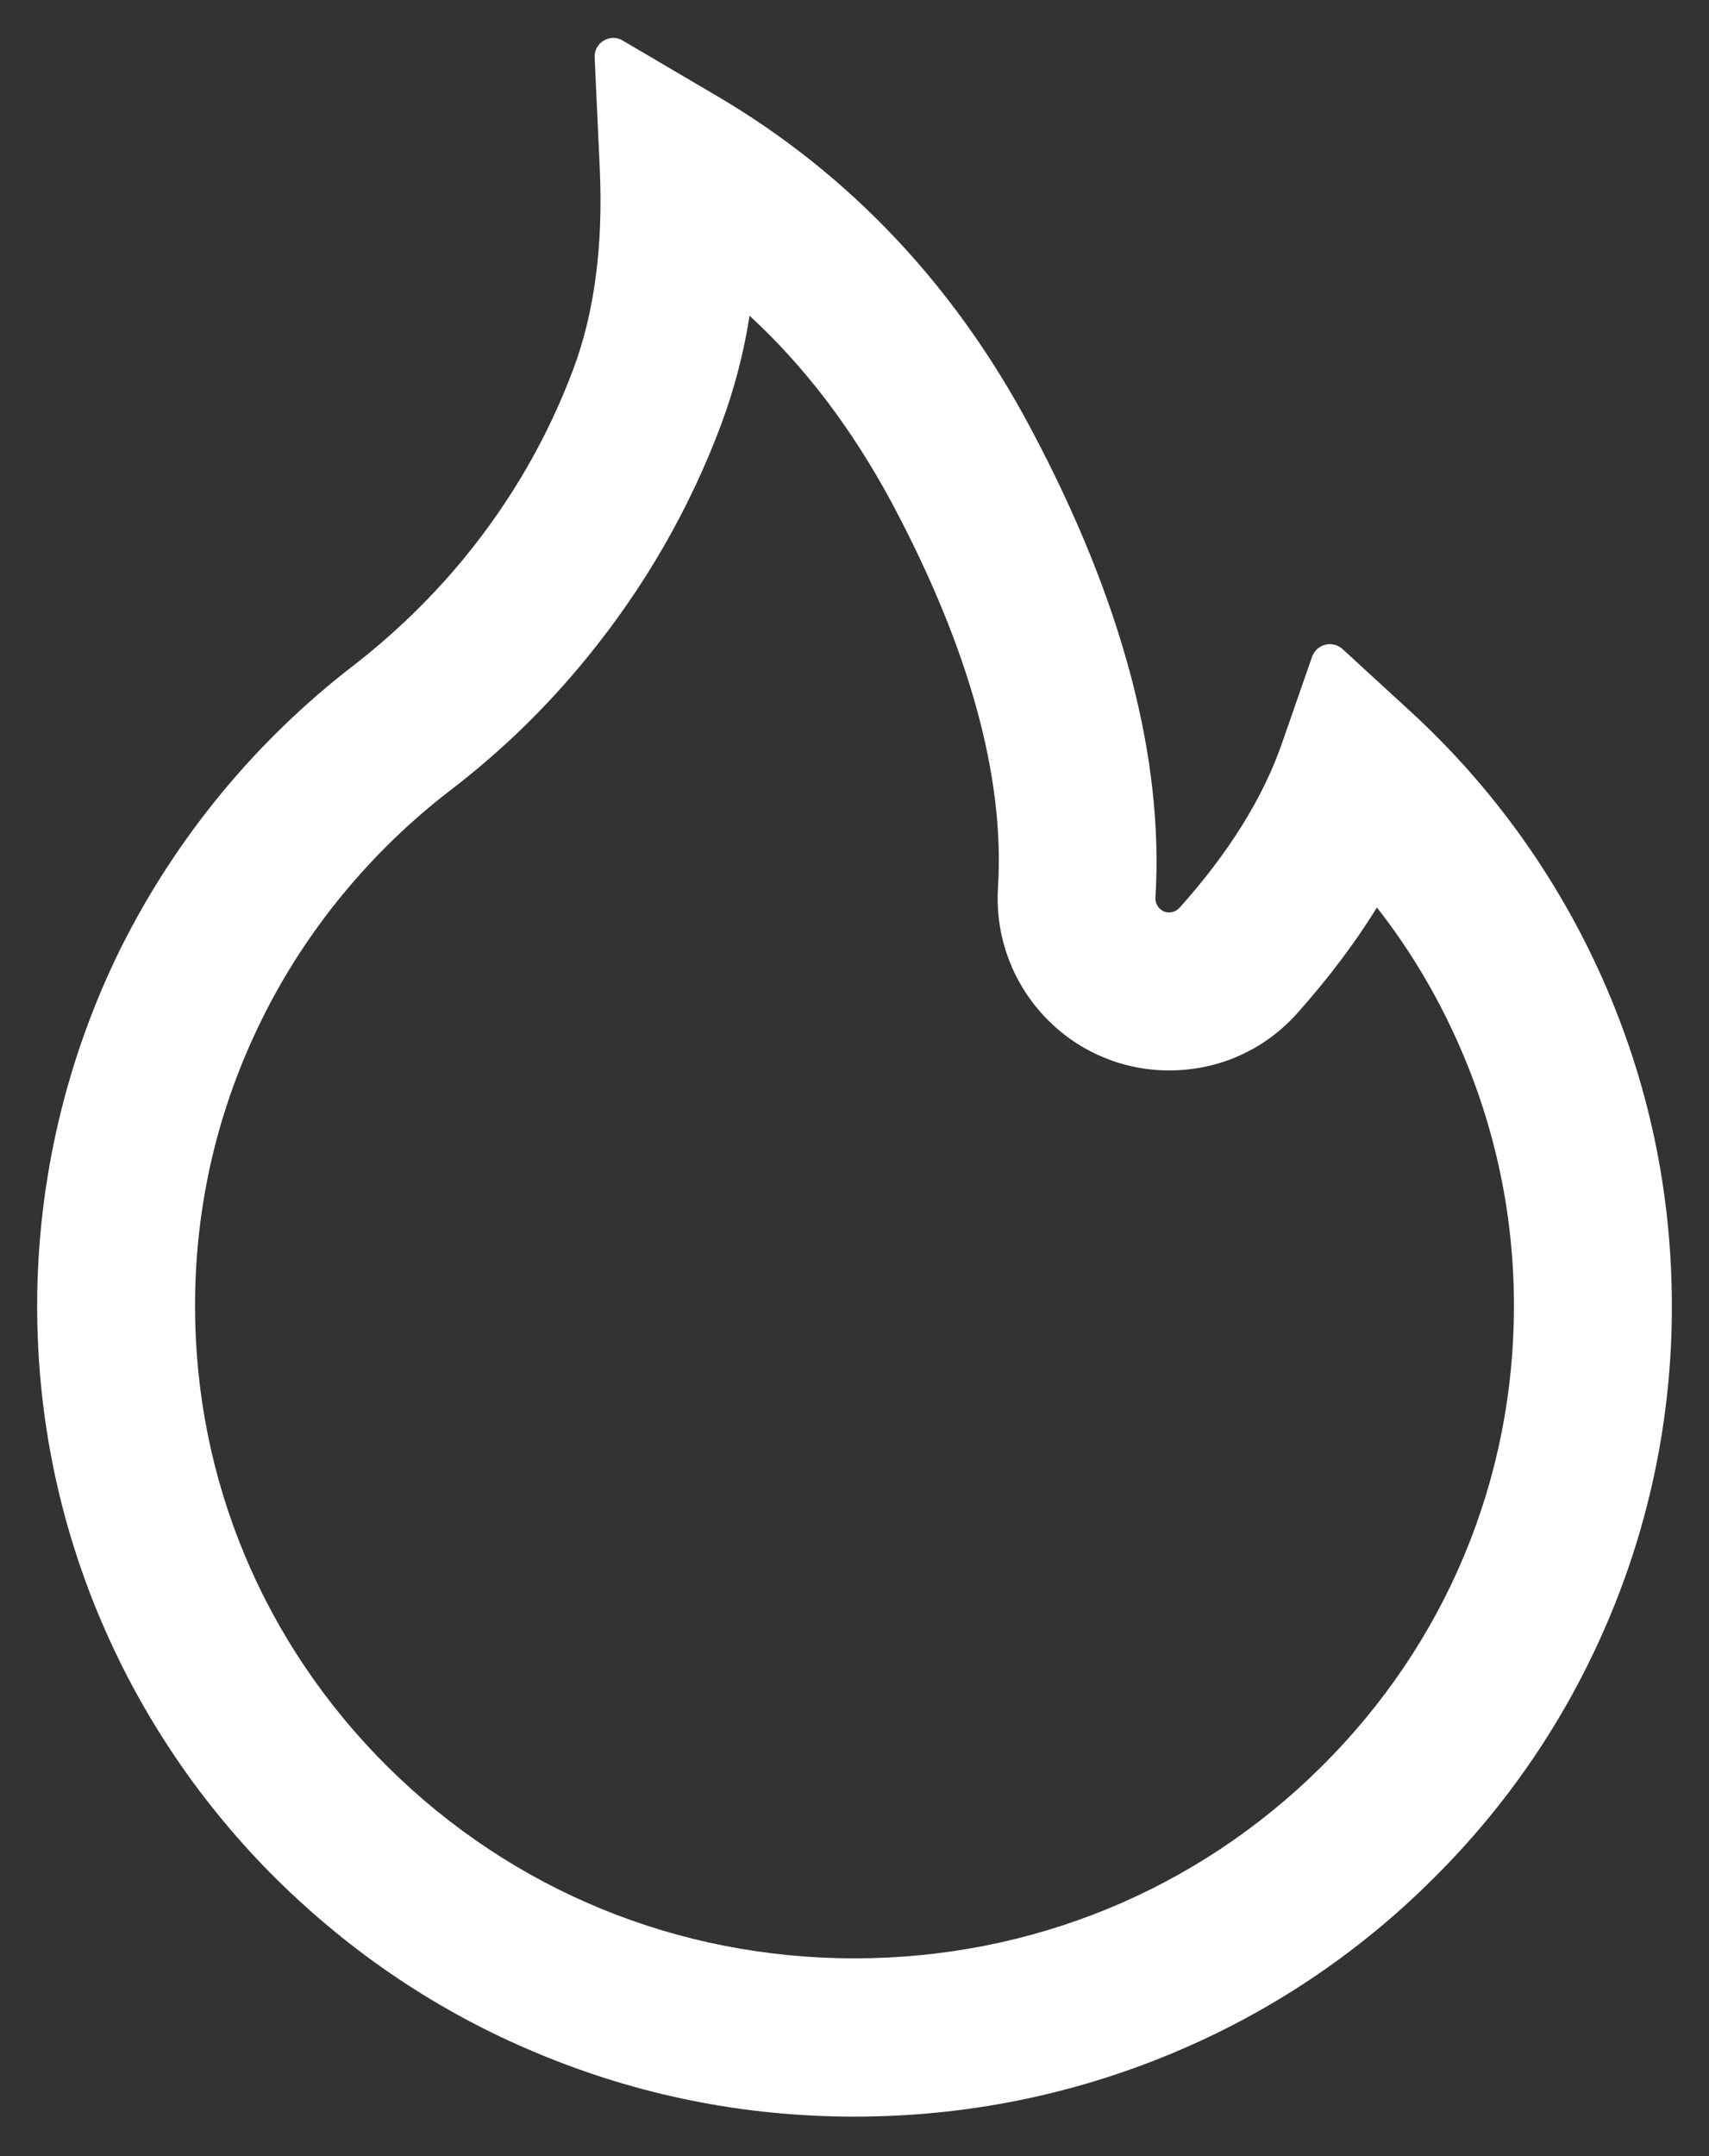 <svg width="23" height="29" viewBox="0 0 23 29" fill="none" xmlns="http://www.w3.org/2000/svg">
<rect x="0" y="0" width="23" height="29" fill="#333333" stroke="none"/>
<path d="M21.566 13.162C20.959 11.797 20.077 10.571 18.975 9.562L18.066 8.728C18.035 8.7 17.998 8.681 17.957 8.671C17.917 8.661 17.875 8.661 17.835 8.672C17.795 8.682 17.758 8.702 17.727 8.729C17.697 8.757 17.673 8.792 17.659 8.831L17.253 9.997C17 10.728 16.534 11.475 15.875 12.209C15.831 12.256 15.781 12.269 15.747 12.272C15.713 12.275 15.659 12.269 15.613 12.225C15.569 12.187 15.547 12.131 15.55 12.075C15.666 10.194 15.103 8.072 13.872 5.762C12.853 3.844 11.438 2.347 9.669 1.303L8.378 0.544C8.209 0.444 7.994 0.575 8.003 0.772L8.072 2.272C8.119 3.297 8 4.203 7.719 4.956C7.375 5.878 6.881 6.734 6.25 7.503C5.811 8.037 5.313 8.52 4.766 8.944C3.448 9.957 2.376 11.255 1.631 12.741C0.888 14.239 0.501 15.889 0.5 17.562C0.5 19.037 0.791 20.465 1.366 21.812C1.921 23.109 2.722 24.286 3.725 25.278C4.737 26.278 5.912 27.066 7.222 27.612C8.578 28.181 10.016 28.469 11.5 28.469C12.984 28.469 14.422 28.181 15.778 27.616C17.084 27.072 18.272 26.279 19.275 25.281C20.288 24.281 21.081 23.112 21.634 21.816C22.209 20.472 22.503 19.026 22.5 17.566C22.5 16.041 22.188 14.559 21.566 13.162ZM17.781 23.765C16.103 25.428 13.875 26.34 11.5 26.34C9.125 26.34 6.897 25.428 5.219 23.765C3.547 22.106 2.625 19.906 2.625 17.566C2.625 16.206 2.931 14.903 3.534 13.691C4.122 12.506 4.997 11.447 6.059 10.631C6.737 10.113 7.352 9.517 7.891 8.856C8.672 7.903 9.284 6.84 9.709 5.7C9.884 5.229 10.01 4.743 10.088 4.247C10.841 4.94 11.472 5.778 12 6.759C13.044 8.715 13.525 10.456 13.431 11.937C13.409 12.286 13.466 12.636 13.598 12.959C13.73 13.283 13.934 13.572 14.194 13.806C14.419 14.01 14.683 14.166 14.969 14.267C15.256 14.368 15.559 14.411 15.863 14.394C16.478 14.362 17.044 14.091 17.456 13.631C17.872 13.165 18.231 12.691 18.531 12.206C18.969 12.765 19.334 13.375 19.625 14.031C20.122 15.15 20.375 16.34 20.375 17.566C20.375 19.906 19.453 22.109 17.781 23.765Z" fill="white"/>
</svg>
